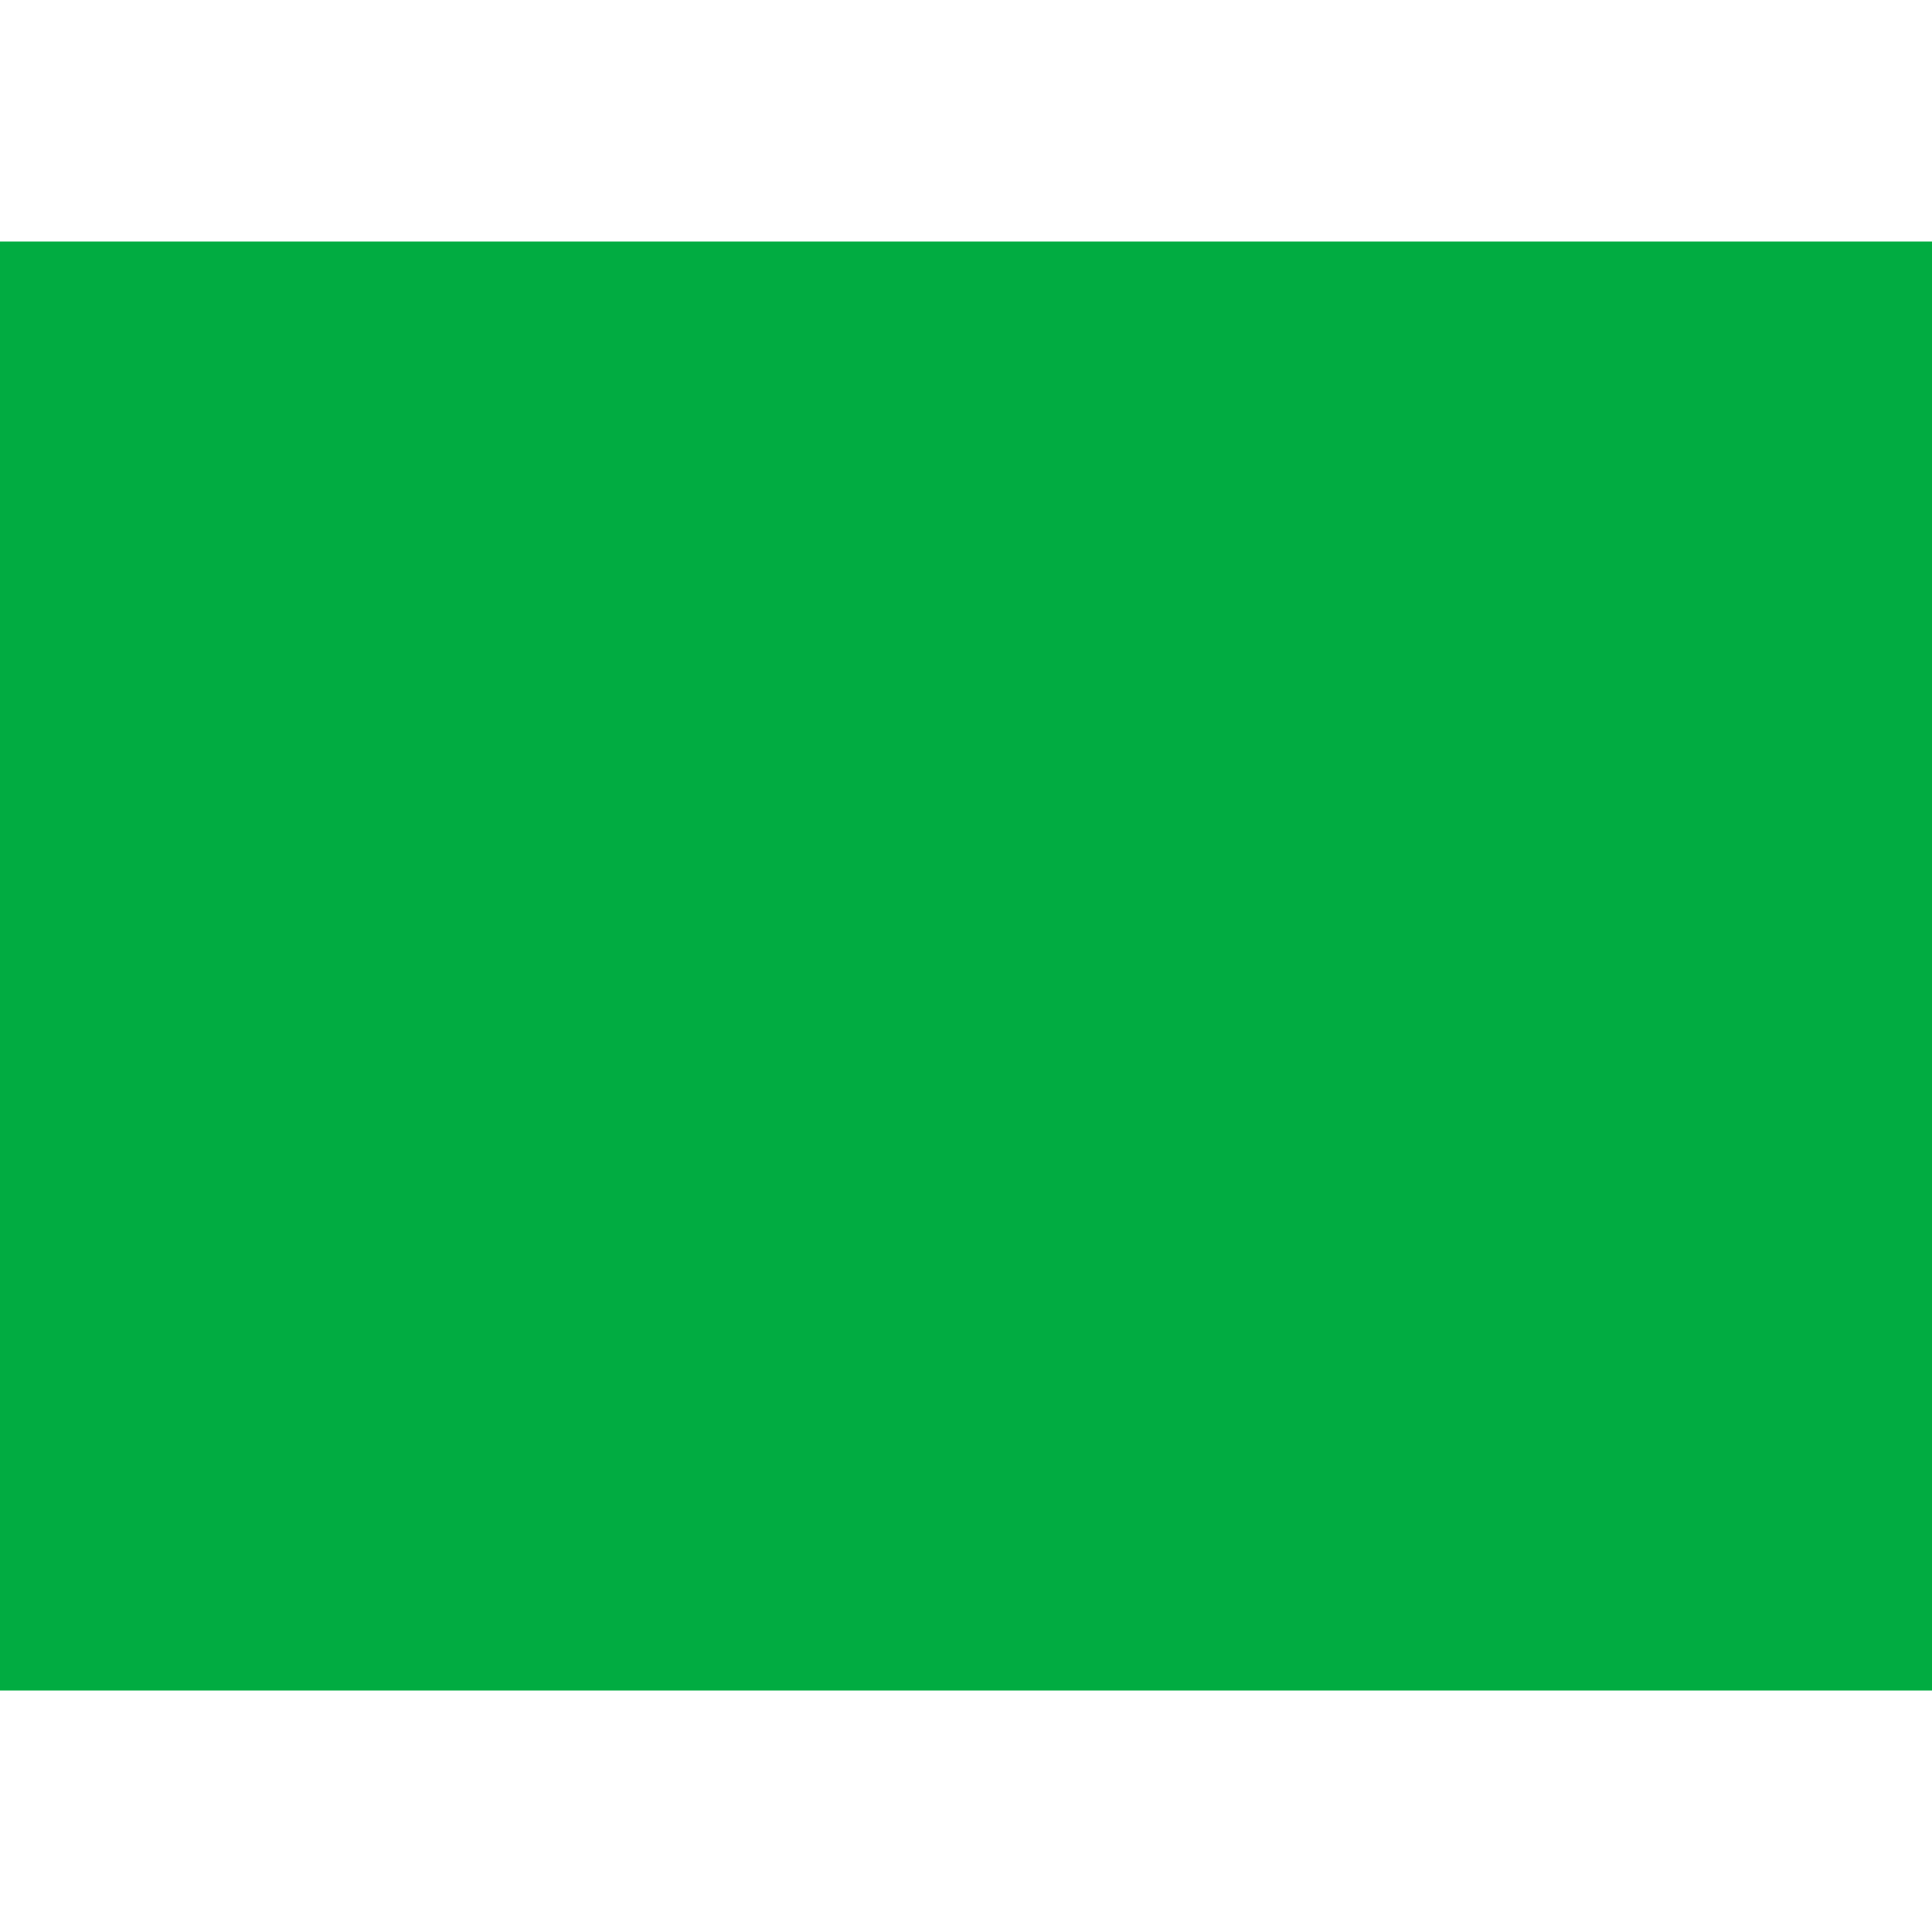 <?xml version="1.0" encoding="utf-8"?>
<!-- Generator: Adobe Illustrator 18.1.1, SVG Export Plug-In . SVG Version: 6.00 Build 0)  -->
<svg version="1.1" id="Layer_1" xmlns="http://www.w3.org/2000/svg" xmlns:xlink="http://www.w3.org/1999/xlink" x="0px" y="0px"
	 viewBox="0 0 40 40" enable-background="new 0 0 40 40" xml:space="preserve">
<g id="snake.svg">
	<g>
		<path fill="#01AC41" d="M429.8,23.6c0.6-2.8,0.5-6-0.7-9.2c-2.1-5.7-7.7-9.4-13.8-9.4L256,5c-16.6,0-30,13.4-30,30v132
			c0,2.8-2.2,5-5,5h-95c-2.8,0-5-2.2-5-5V34.1C121,18,108,5,91.9,5H-54c-8.3,0-14.9,7-14.9,15.3S-61.6,35-53.2,35H86
			c2.8,0,5,2.2,5,5l0,131l0,1c0,16.6,13.4,30,30,30h105c16.6,0,30-13.4,30-30V40c0-2.8,2.2-5,5-5h154.1c0.6,0,9.4-0.3,9.8-4
			C407.1,30,383.3,12.5,429.8,23.6z M415.6,7.7c2.1,0,3.8,1.7,3.8,3.8c0,2.1-1.7,3.8-3.8,3.8s-3.8-1.7-3.8-3.8
			C411.7,9.4,413.4,7.7,415.6,7.7z"/>
	</g>
</g>
<g id="snake.svg_2_" display="none">
	<g display="inline">
		<path fill="#01AC41" d="M-63.6,31c0.4,3.7,9.2,4,9.8,4h154.1c2.8,0,5,2.2,5,5v132c0,16.6,13.4,30,30,30h105c16.6,0,30-13.4,30-30
			l0-1l0-131c0-2.8,2.2-5,5-5h139.2c8.3,0,15.6-6.4,15.6-14.7S423.6,5,415.3,5H269.4c-16.1,0-29.1,13-29.1,29.1V167c0,2.8-2.2,5-5,5
			h-95c-2.8,0-5-2.2-5-5V35c0-16.6-13.4-30-30-30L-54,5c-6.1,0-11.7,3.7-13.8,9.4c-1.2,3.2-1.4,6.3-0.7,9.2
			C-22,12.5-45.9,30-63.6,31z M-50.4,11.5c0,2.1-1.7,3.8-3.8,3.8s-3.8-1.7-3.8-3.8c0-2.1,1.7-3.8,3.8-3.8S-50.4,9.4-50.4,11.5z"/>
	</g>
</g>
</svg>
